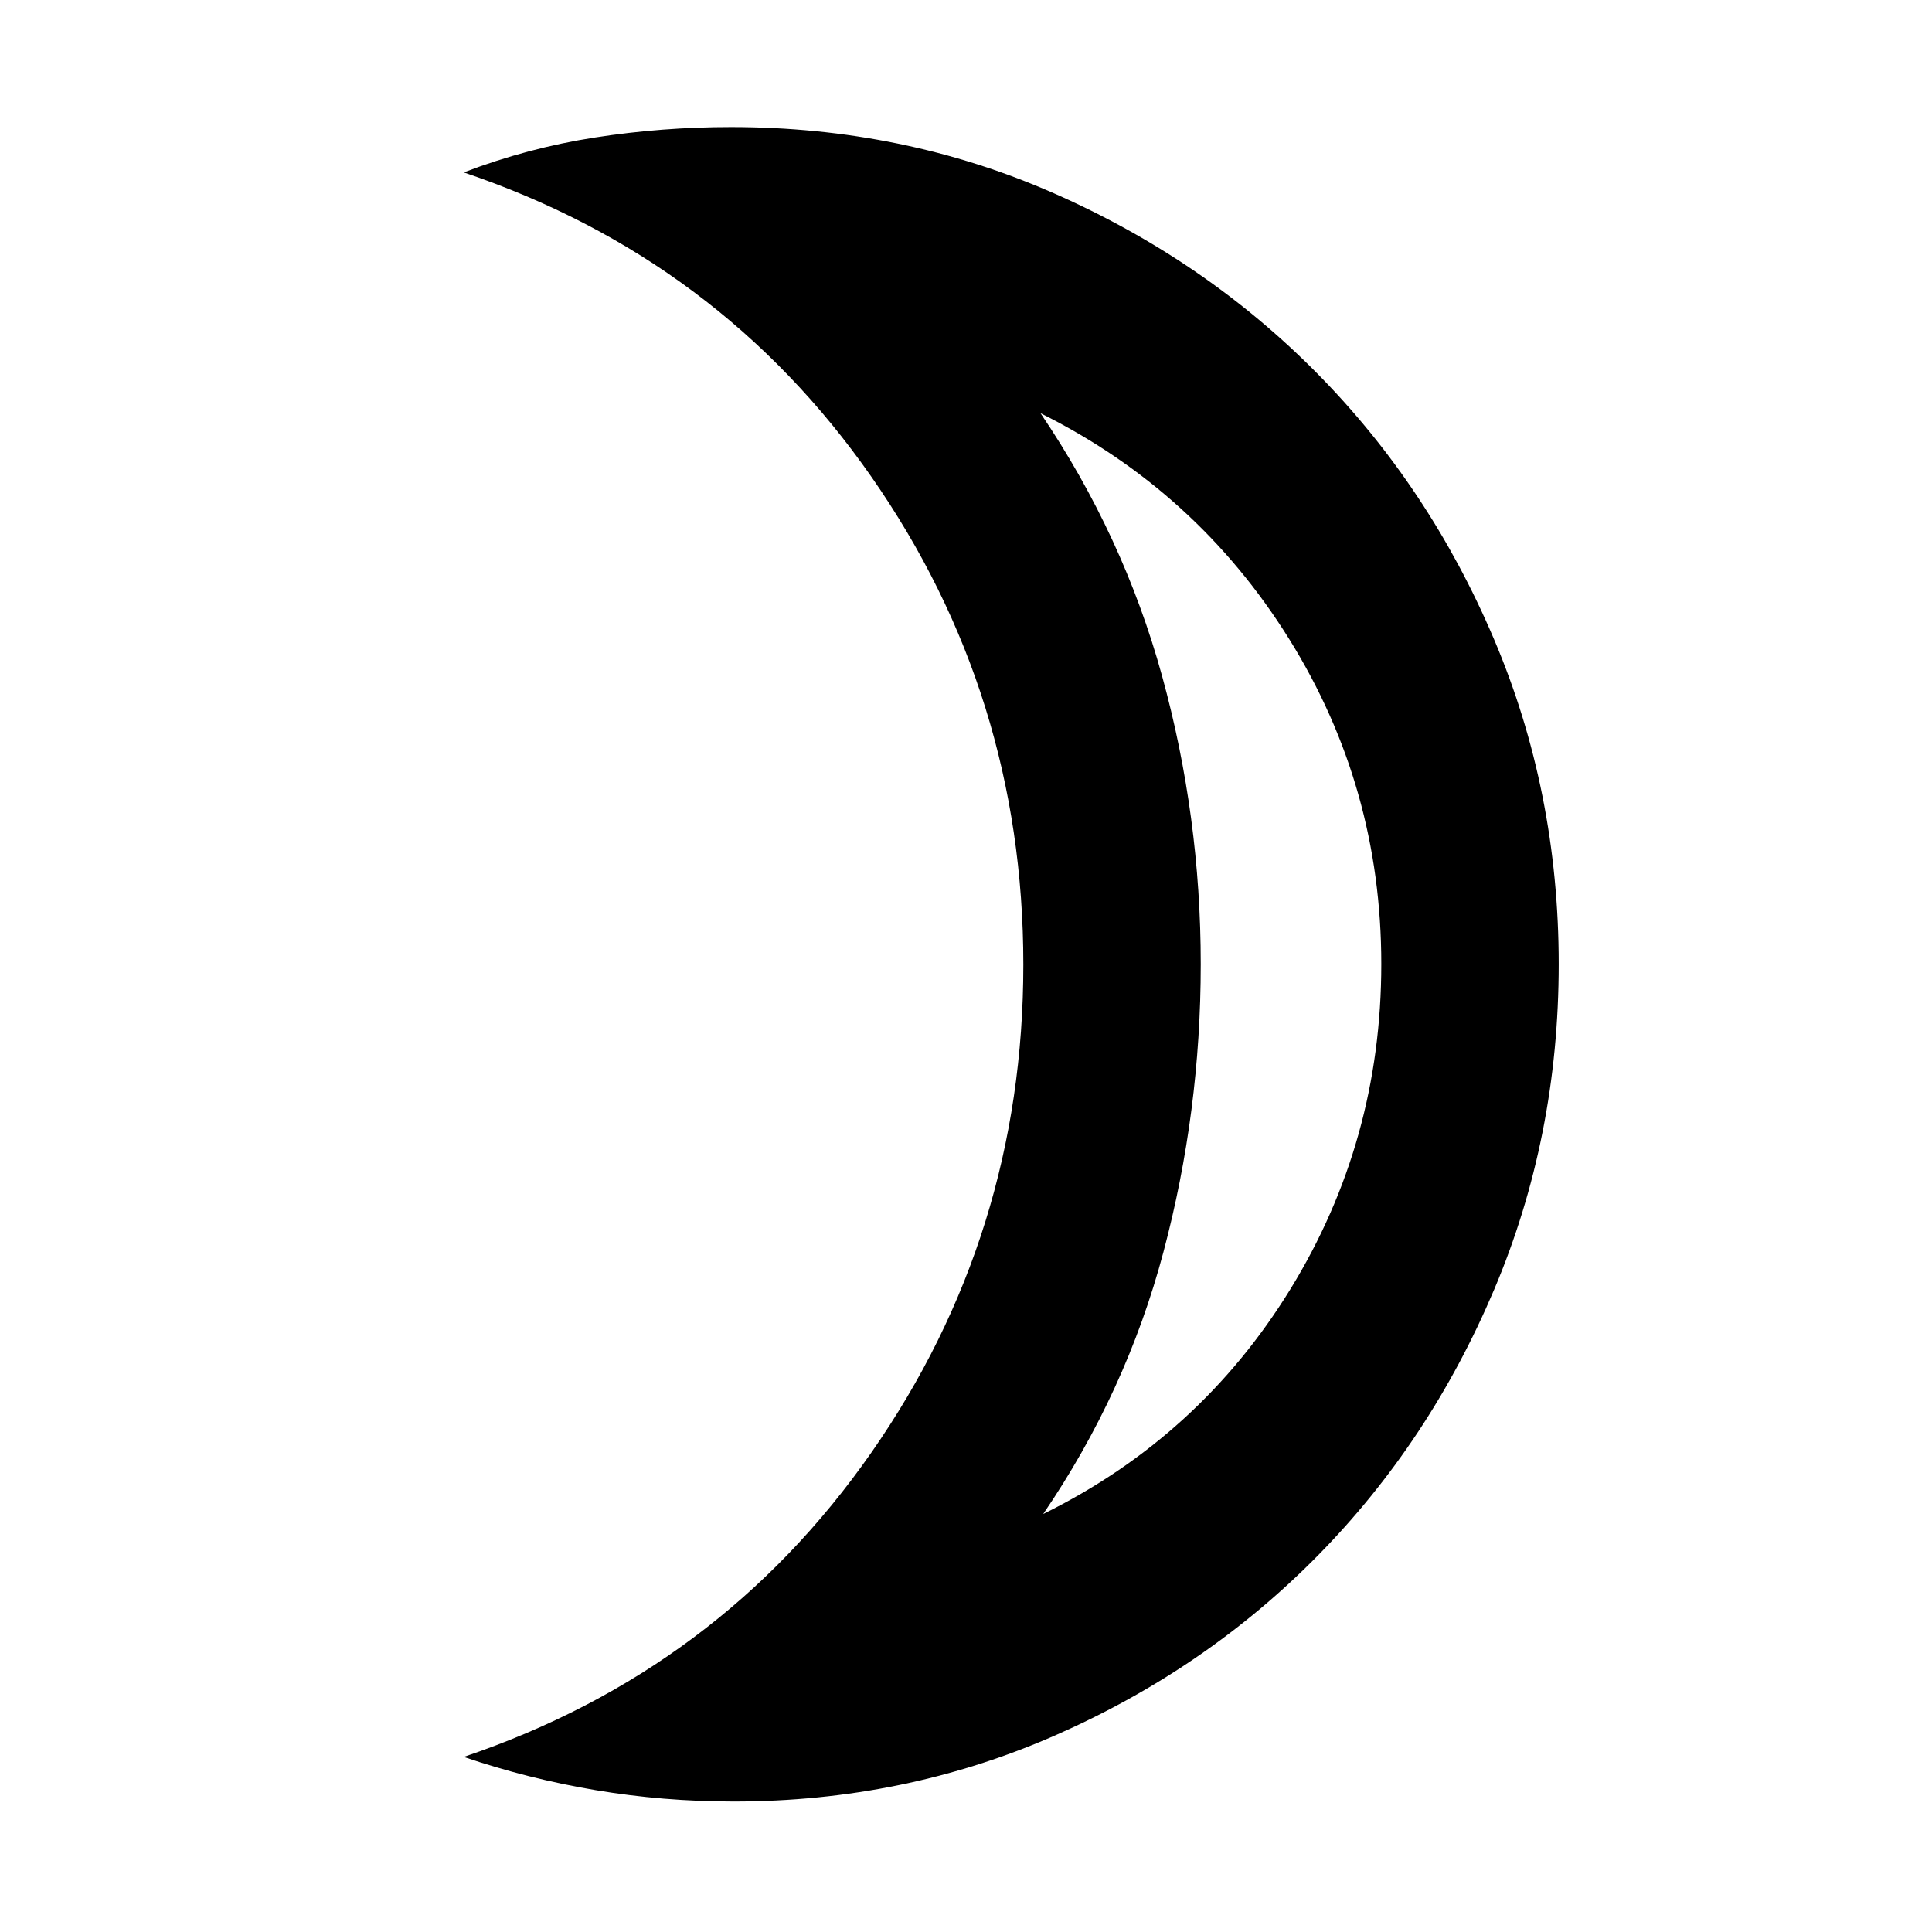 <svg xmlns="http://www.w3.org/2000/svg" height="40" viewBox="0 -960 960 960" width="40"><path d="M518.36-207.71Q596.07-246 641.22-319.48q45.14-73.47 45.14-161.5t-45.81-161.53Q594.74-716 517.03-754.67q41.2 60.83 60.41 130.6 19.2 69.77 19.2 143.15 0 73.37-18.54 143.06-18.53 69.7-59.74 130.15ZM364.58-64.84q-35.15 0-68.72-5.66T230.43-87q127-42.93 202.53-151.21t75.53-242.46q0-134.17-75.53-242.45-75.53-108.29-202.53-151.21 31.86-12.18 65.25-17.36t67.57-5.18q85.55 0 160.42 32.91 74.87 32.92 130.65 89.32 55.78 56.41 87.98 132.11 32.21 75.7 32.21 161.6 0 85.9-32.06 161.68-32.06 75.77-87.68 132.24-55.62 56.48-130.48 89.32-74.87 32.85-159.71 32.85Zm232.06-415.83Z"/></svg>